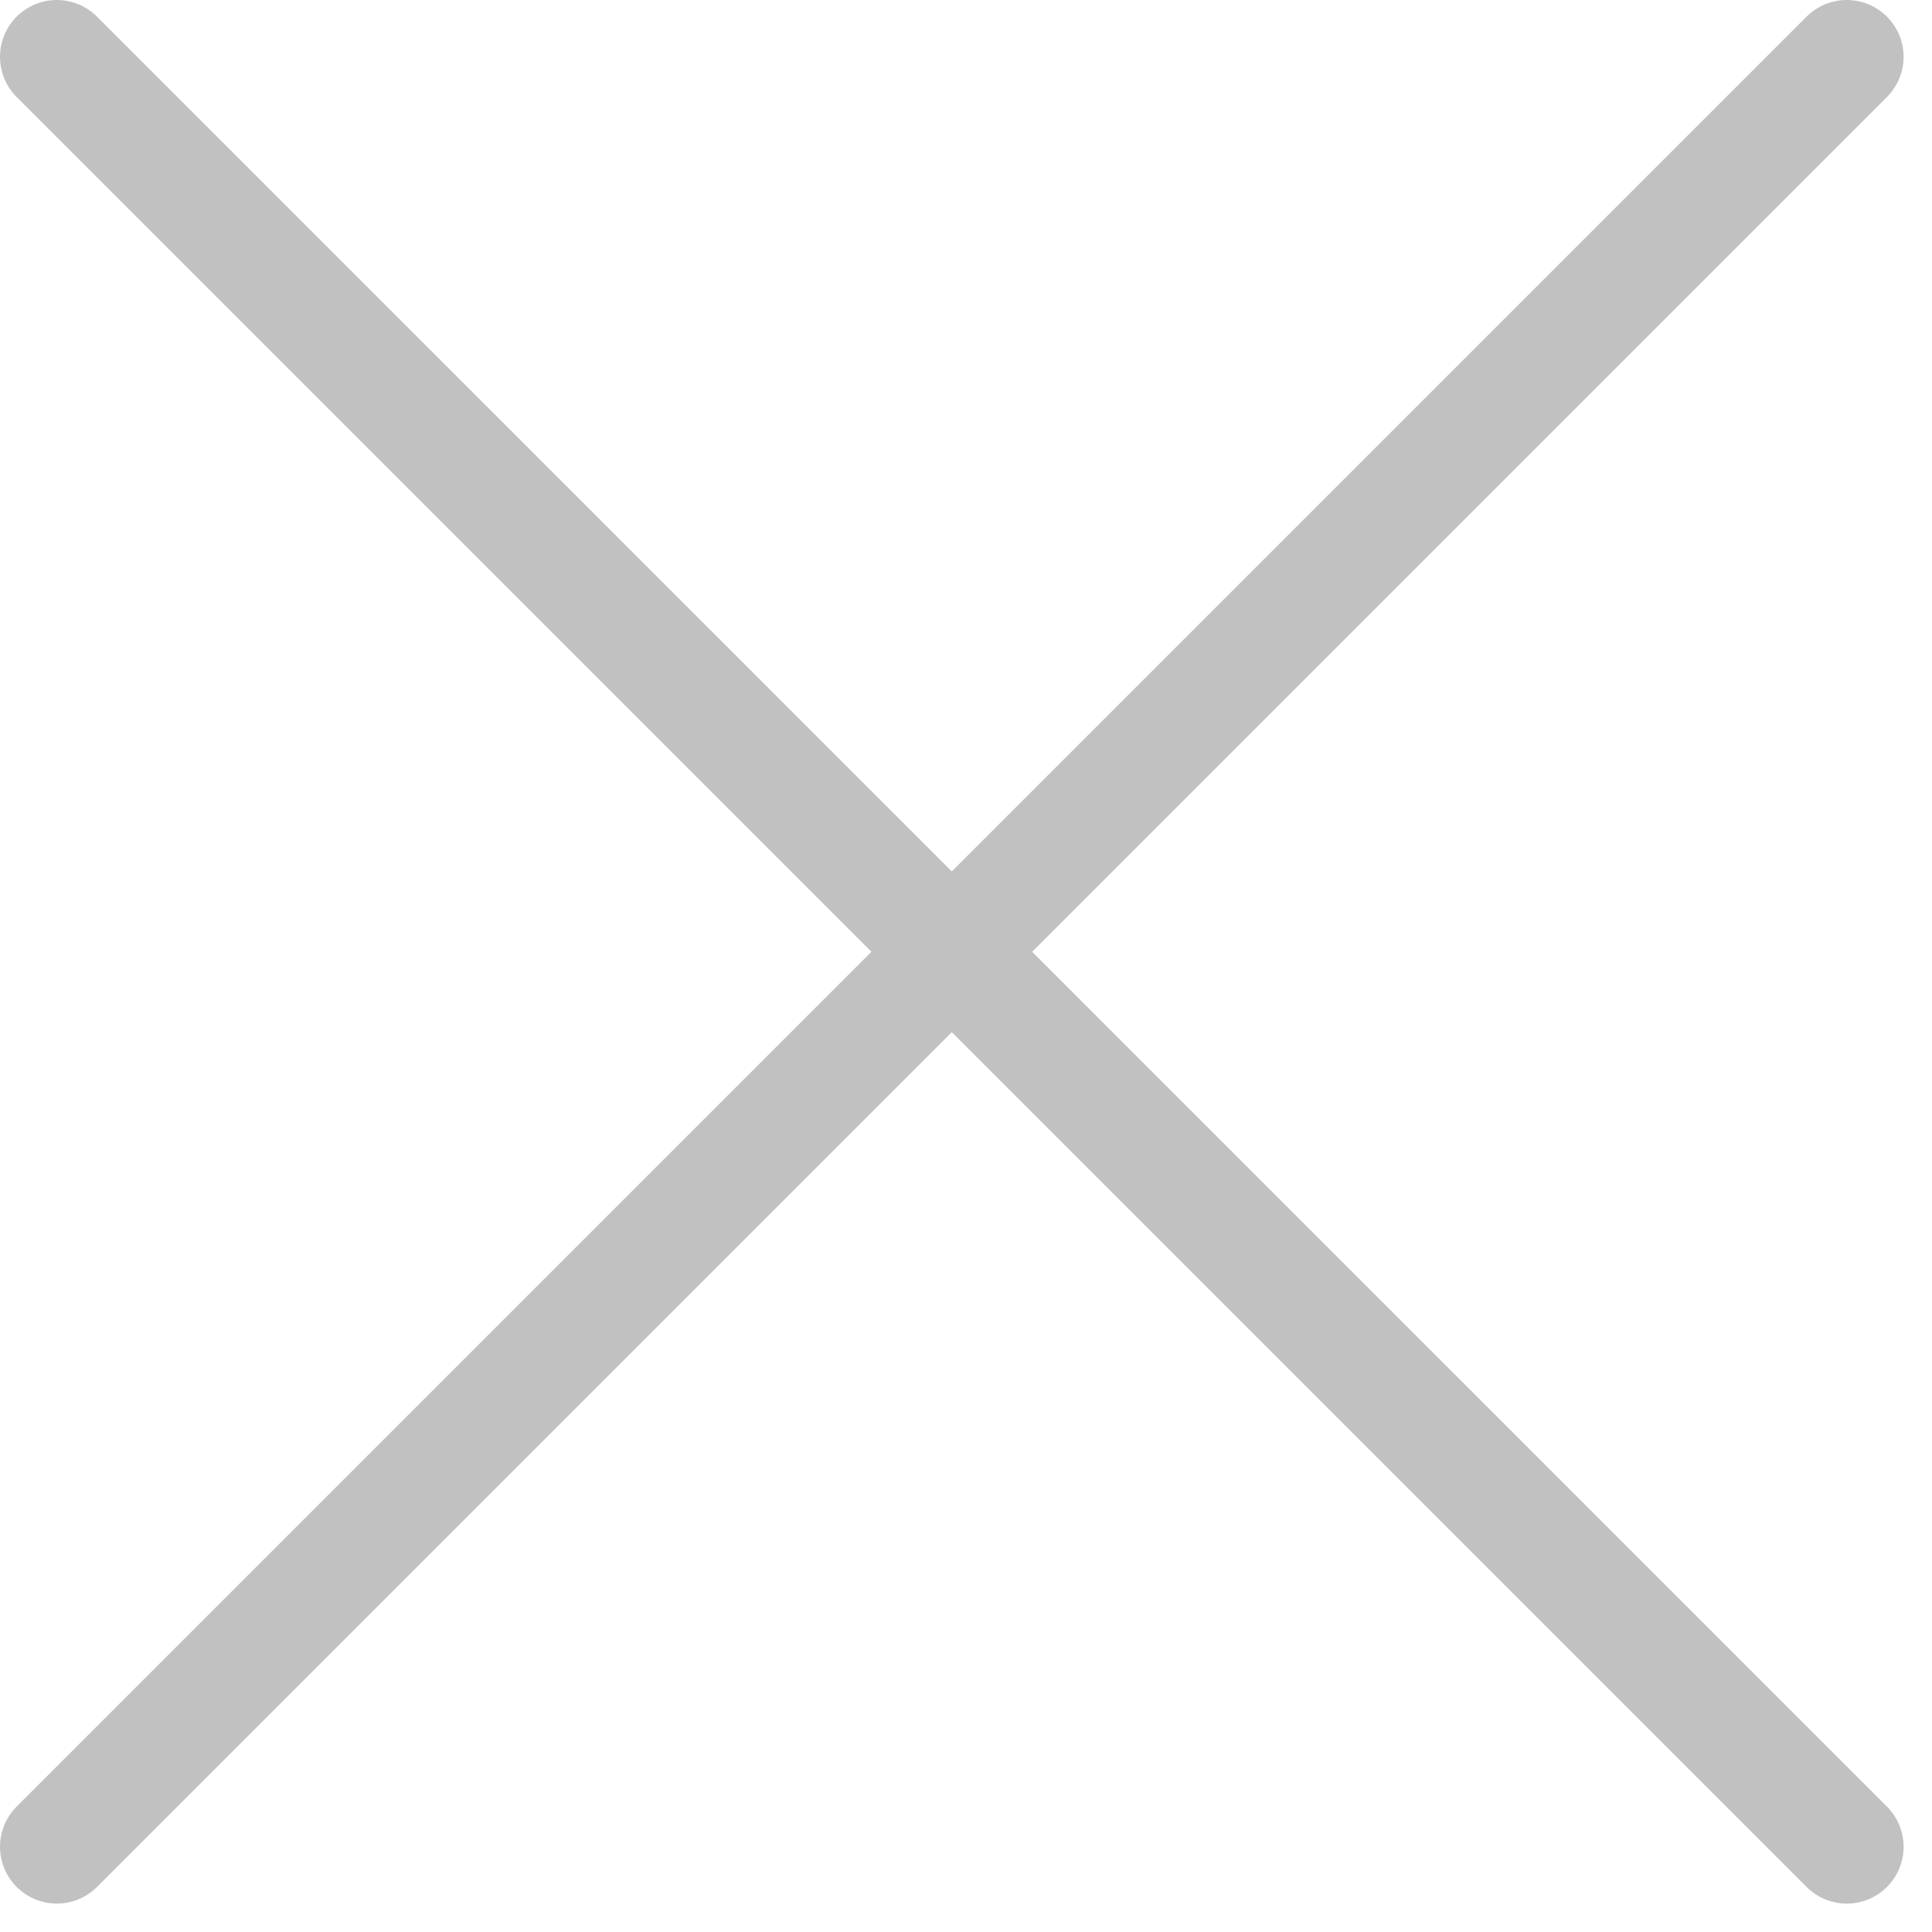 <svg width="34" height="34" viewBox="0 0 34 34" xmlns="http://www.w3.org/2000/svg"><title>icon/close</title><path d="M1 32.5L32.5 1M1 1l31.5 31.5" stroke="#C1C1C1" stroke-width="2" fill="none" stroke-linecap="round" stroke-linejoin="round"/></svg>